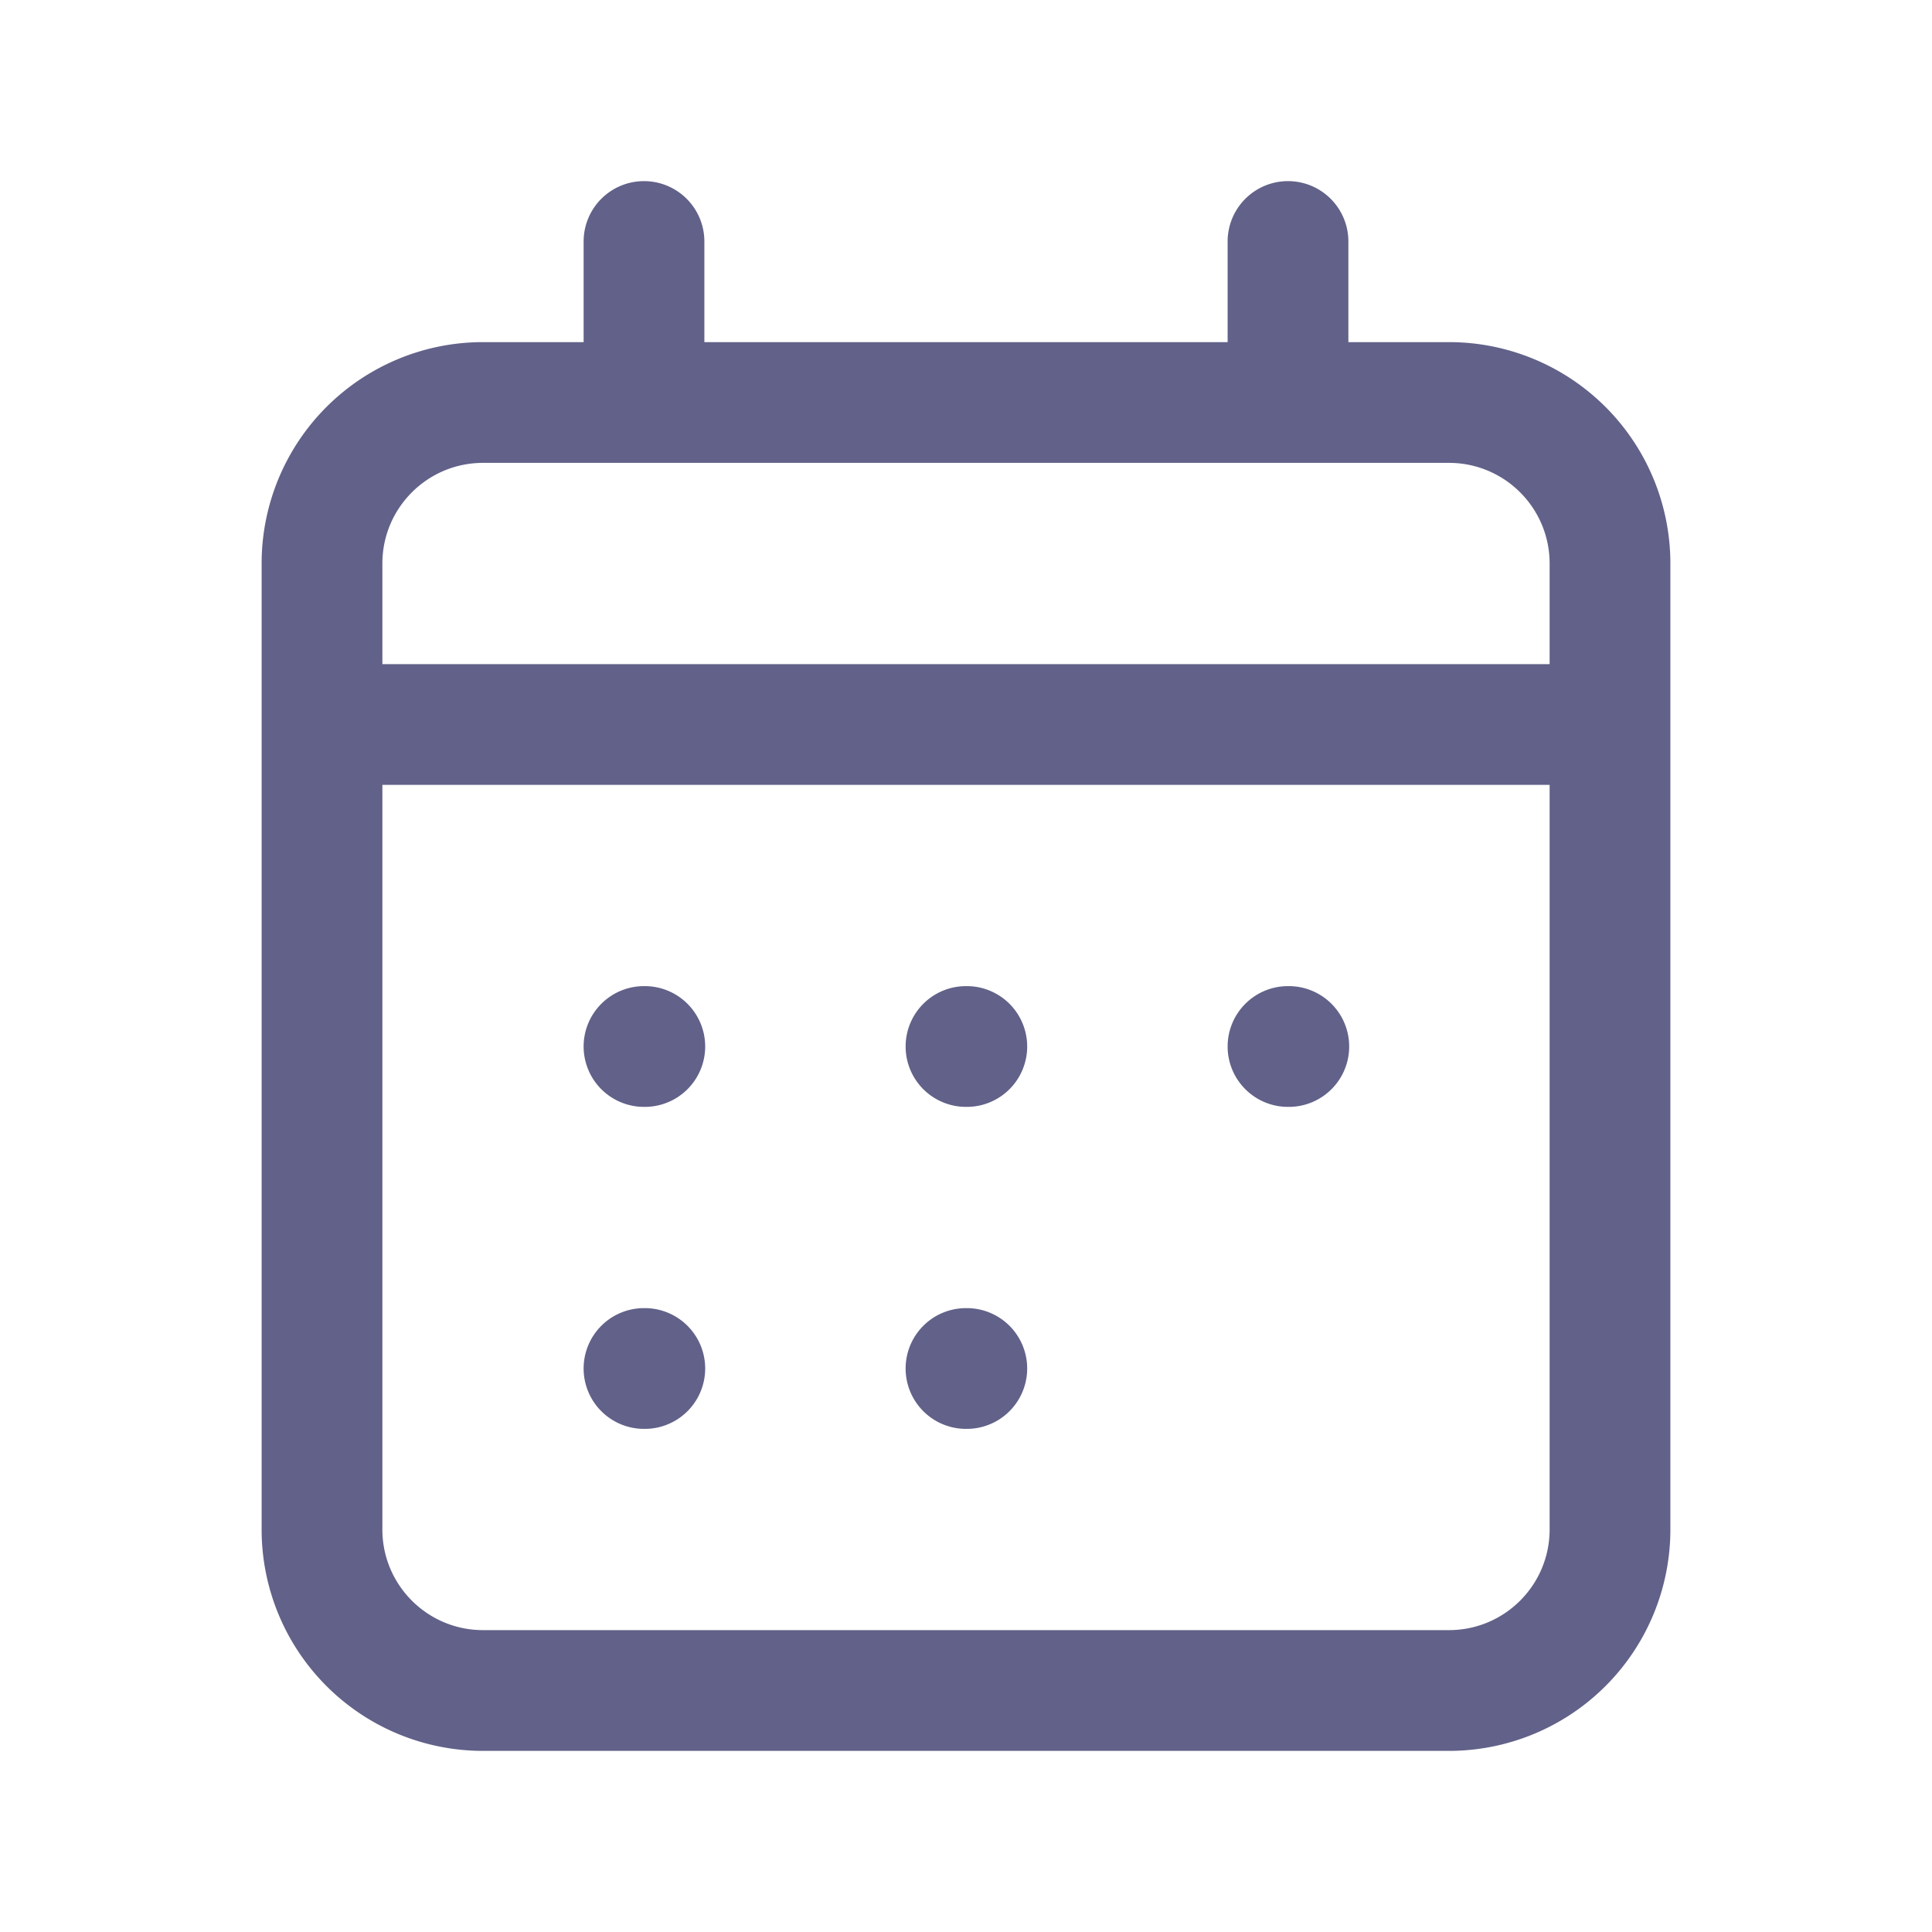 <svg width="24" height="24" viewBox="0 0 24 24" fill="none" xmlns="http://www.w3.org/2000/svg"><g fill-rule="evenodd" clip-rule="evenodd" fill="#616189"><path d="M8 2.25a.75.75 0 0 1 .75.75v1.25h6.5V3a.75.75 0 0 1 1.5 0v1.25H18A2.75 2.75 0 0 1 20.75 7v12A2.75 2.75 0 0 1 18 21.75H6A2.75 2.75 0 0 1 3.25 19V7A2.75 2.75 0 0 1 6 4.25h1.25V3A.75.75 0 0 1 8 2.25Zm-2 3.5c-.69 0-1.25.56-1.25 1.25v1.25h14.5V7c0-.69-.56-1.25-1.25-1.25H6Zm13.25 4H4.75V19c0 .69.56 1.25 1.25 1.25h12c.69 0 1.25-.56 1.25-1.25V9.75Z"/><path d="M11.25 13a.75.75 0 0 1 .75-.75h.01a.75.75 0 0 1 0 1.5H12a.75.75 0 0 1-.75-.75Zm-4 0a.75.75 0 0 1 .75-.75h.01a.75.75 0 0 1 0 1.5H8a.75.75 0 0 1-.75-.75Zm8 0a.75.75 0 0 1 .75-.75h.01a.75.75 0 0 1 0 1.5H16a.75.75 0 0 1-.75-.75Zm-4 4a.75.75 0 0 1 .75-.75h.01a.75.75 0 0 1 0 1.5H12a.75.75 0 0 1-.75-.75Zm-4 0a.75.75 0 0 1 .75-.75h.01a.75.75 0 0 1 0 1.5H8a.75.75 0 0 1-.75-.75Z"/></g></svg>